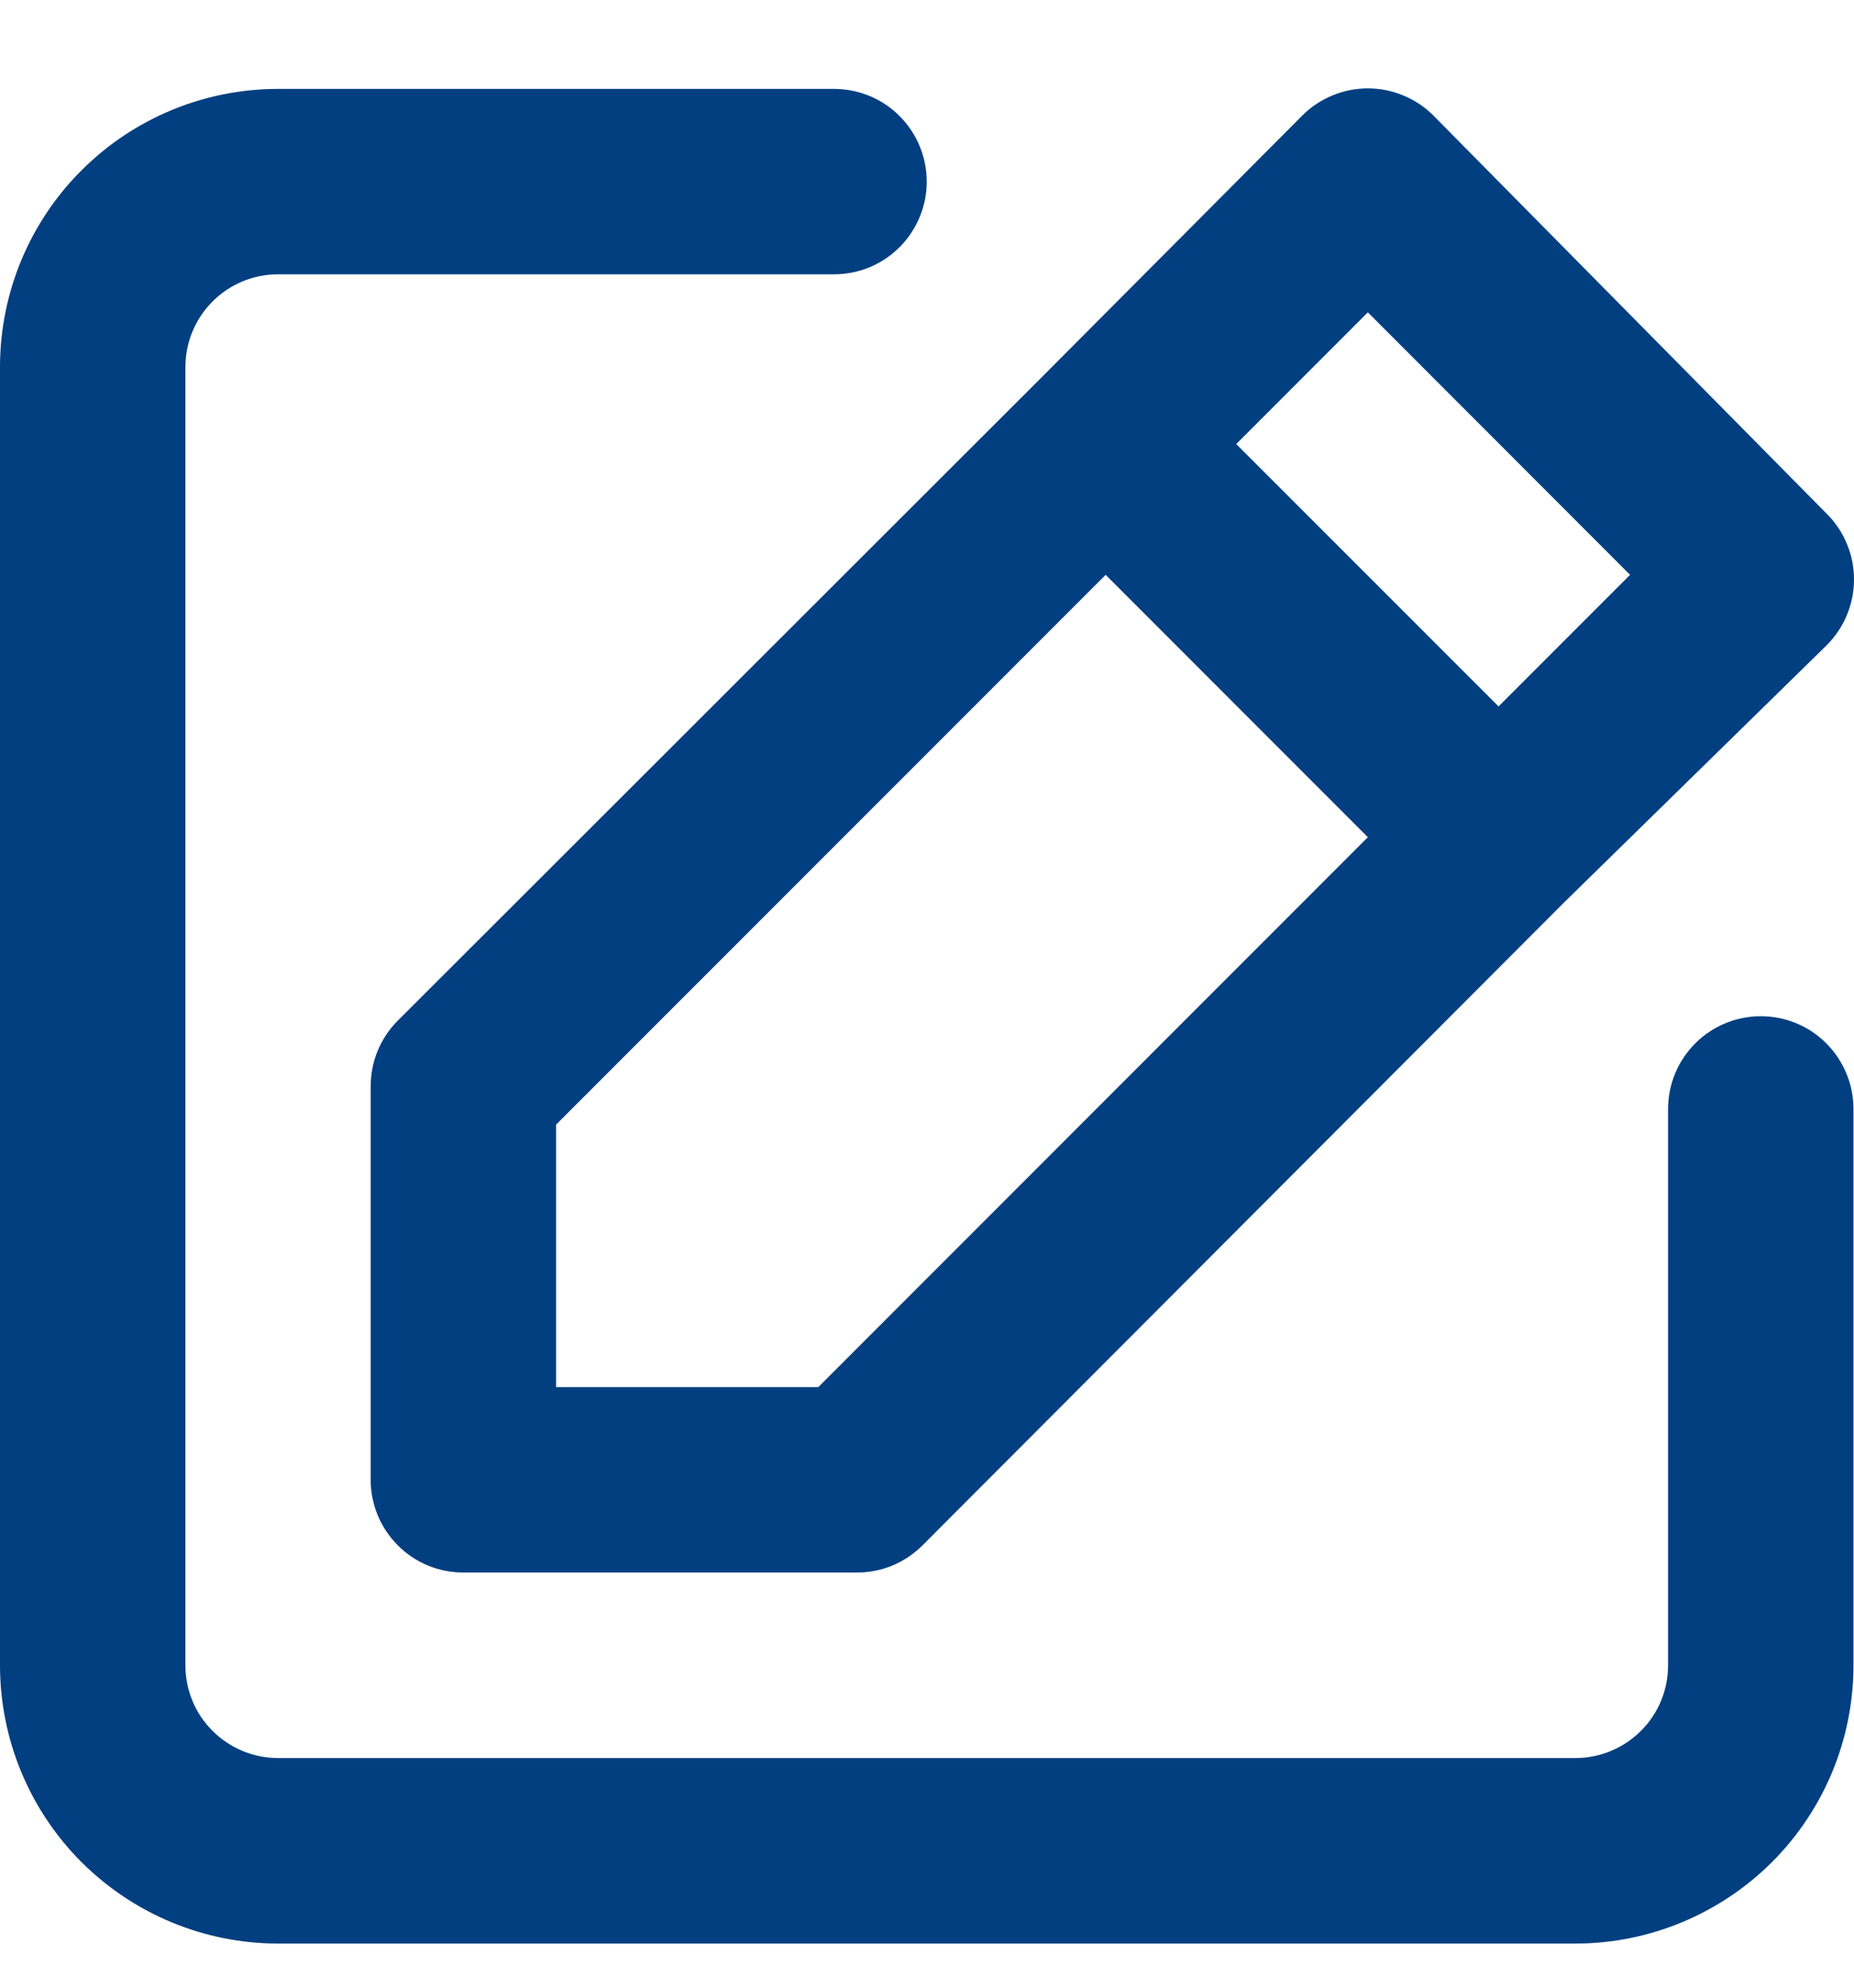 <svg width="14" height="15" viewBox="0 0 14 15" fill="none" xmlns="http://www.w3.org/2000/svg">
<path d="M13.296 7.669C13.111 7.669 12.933 7.742 12.801 7.874C12.67 8.005 12.596 8.183 12.596 8.369V12.567C12.596 12.753 12.523 12.931 12.391 13.062C12.26 13.193 12.082 13.267 11.897 13.267H2.099C1.914 13.267 1.736 13.193 1.605 13.062C1.473 12.931 1.4 12.753 1.4 12.567V2.77C1.4 2.585 1.473 2.407 1.605 2.275C1.736 2.144 1.914 2.07 2.099 2.07H6.298C6.484 2.07 6.662 1.997 6.793 1.865C6.924 1.734 6.998 1.556 6.998 1.371C6.998 1.185 6.924 1.007 6.793 0.876C6.662 0.744 6.484 0.671 6.298 0.671H2.099C1.543 0.671 1.009 0.892 0.615 1.286C0.221 1.679 0 2.213 0 2.77V12.567C0 13.124 0.221 13.658 0.615 14.052C1.009 14.445 1.543 14.667 2.099 14.667H11.897C12.453 14.667 12.987 14.445 13.381 14.052C13.775 13.658 13.996 13.124 13.996 12.567V8.369C13.996 8.183 13.922 8.005 13.791 7.874C13.66 7.742 13.482 7.669 13.296 7.669ZM2.799 8.201V11.168C2.799 11.353 2.873 11.531 3.004 11.662C3.135 11.794 3.313 11.867 3.499 11.867H6.466C6.558 11.868 6.65 11.85 6.735 11.816C6.82 11.781 6.898 11.729 6.963 11.665L11.806 6.815L13.793 4.87C13.859 4.804 13.911 4.727 13.946 4.642C13.982 4.557 14 4.465 14 4.373C14 4.28 13.982 4.189 13.946 4.104C13.911 4.018 13.859 3.941 13.793 3.876L10.826 0.874C10.761 0.808 10.683 0.756 10.598 0.721C10.513 0.685 10.421 0.667 10.329 0.667C10.237 0.667 10.145 0.685 10.06 0.721C9.975 0.756 9.897 0.808 9.832 0.874L7.859 2.854L3.002 7.704C2.937 7.769 2.886 7.847 2.851 7.932C2.816 8.017 2.799 8.108 2.799 8.201ZM10.329 2.357L12.309 4.338L11.316 5.331L9.335 3.351L10.329 2.357ZM4.199 8.487L8.349 4.338L10.329 6.318L6.179 10.468H4.199V8.487Z" fill="#023F81"/>
</svg>
